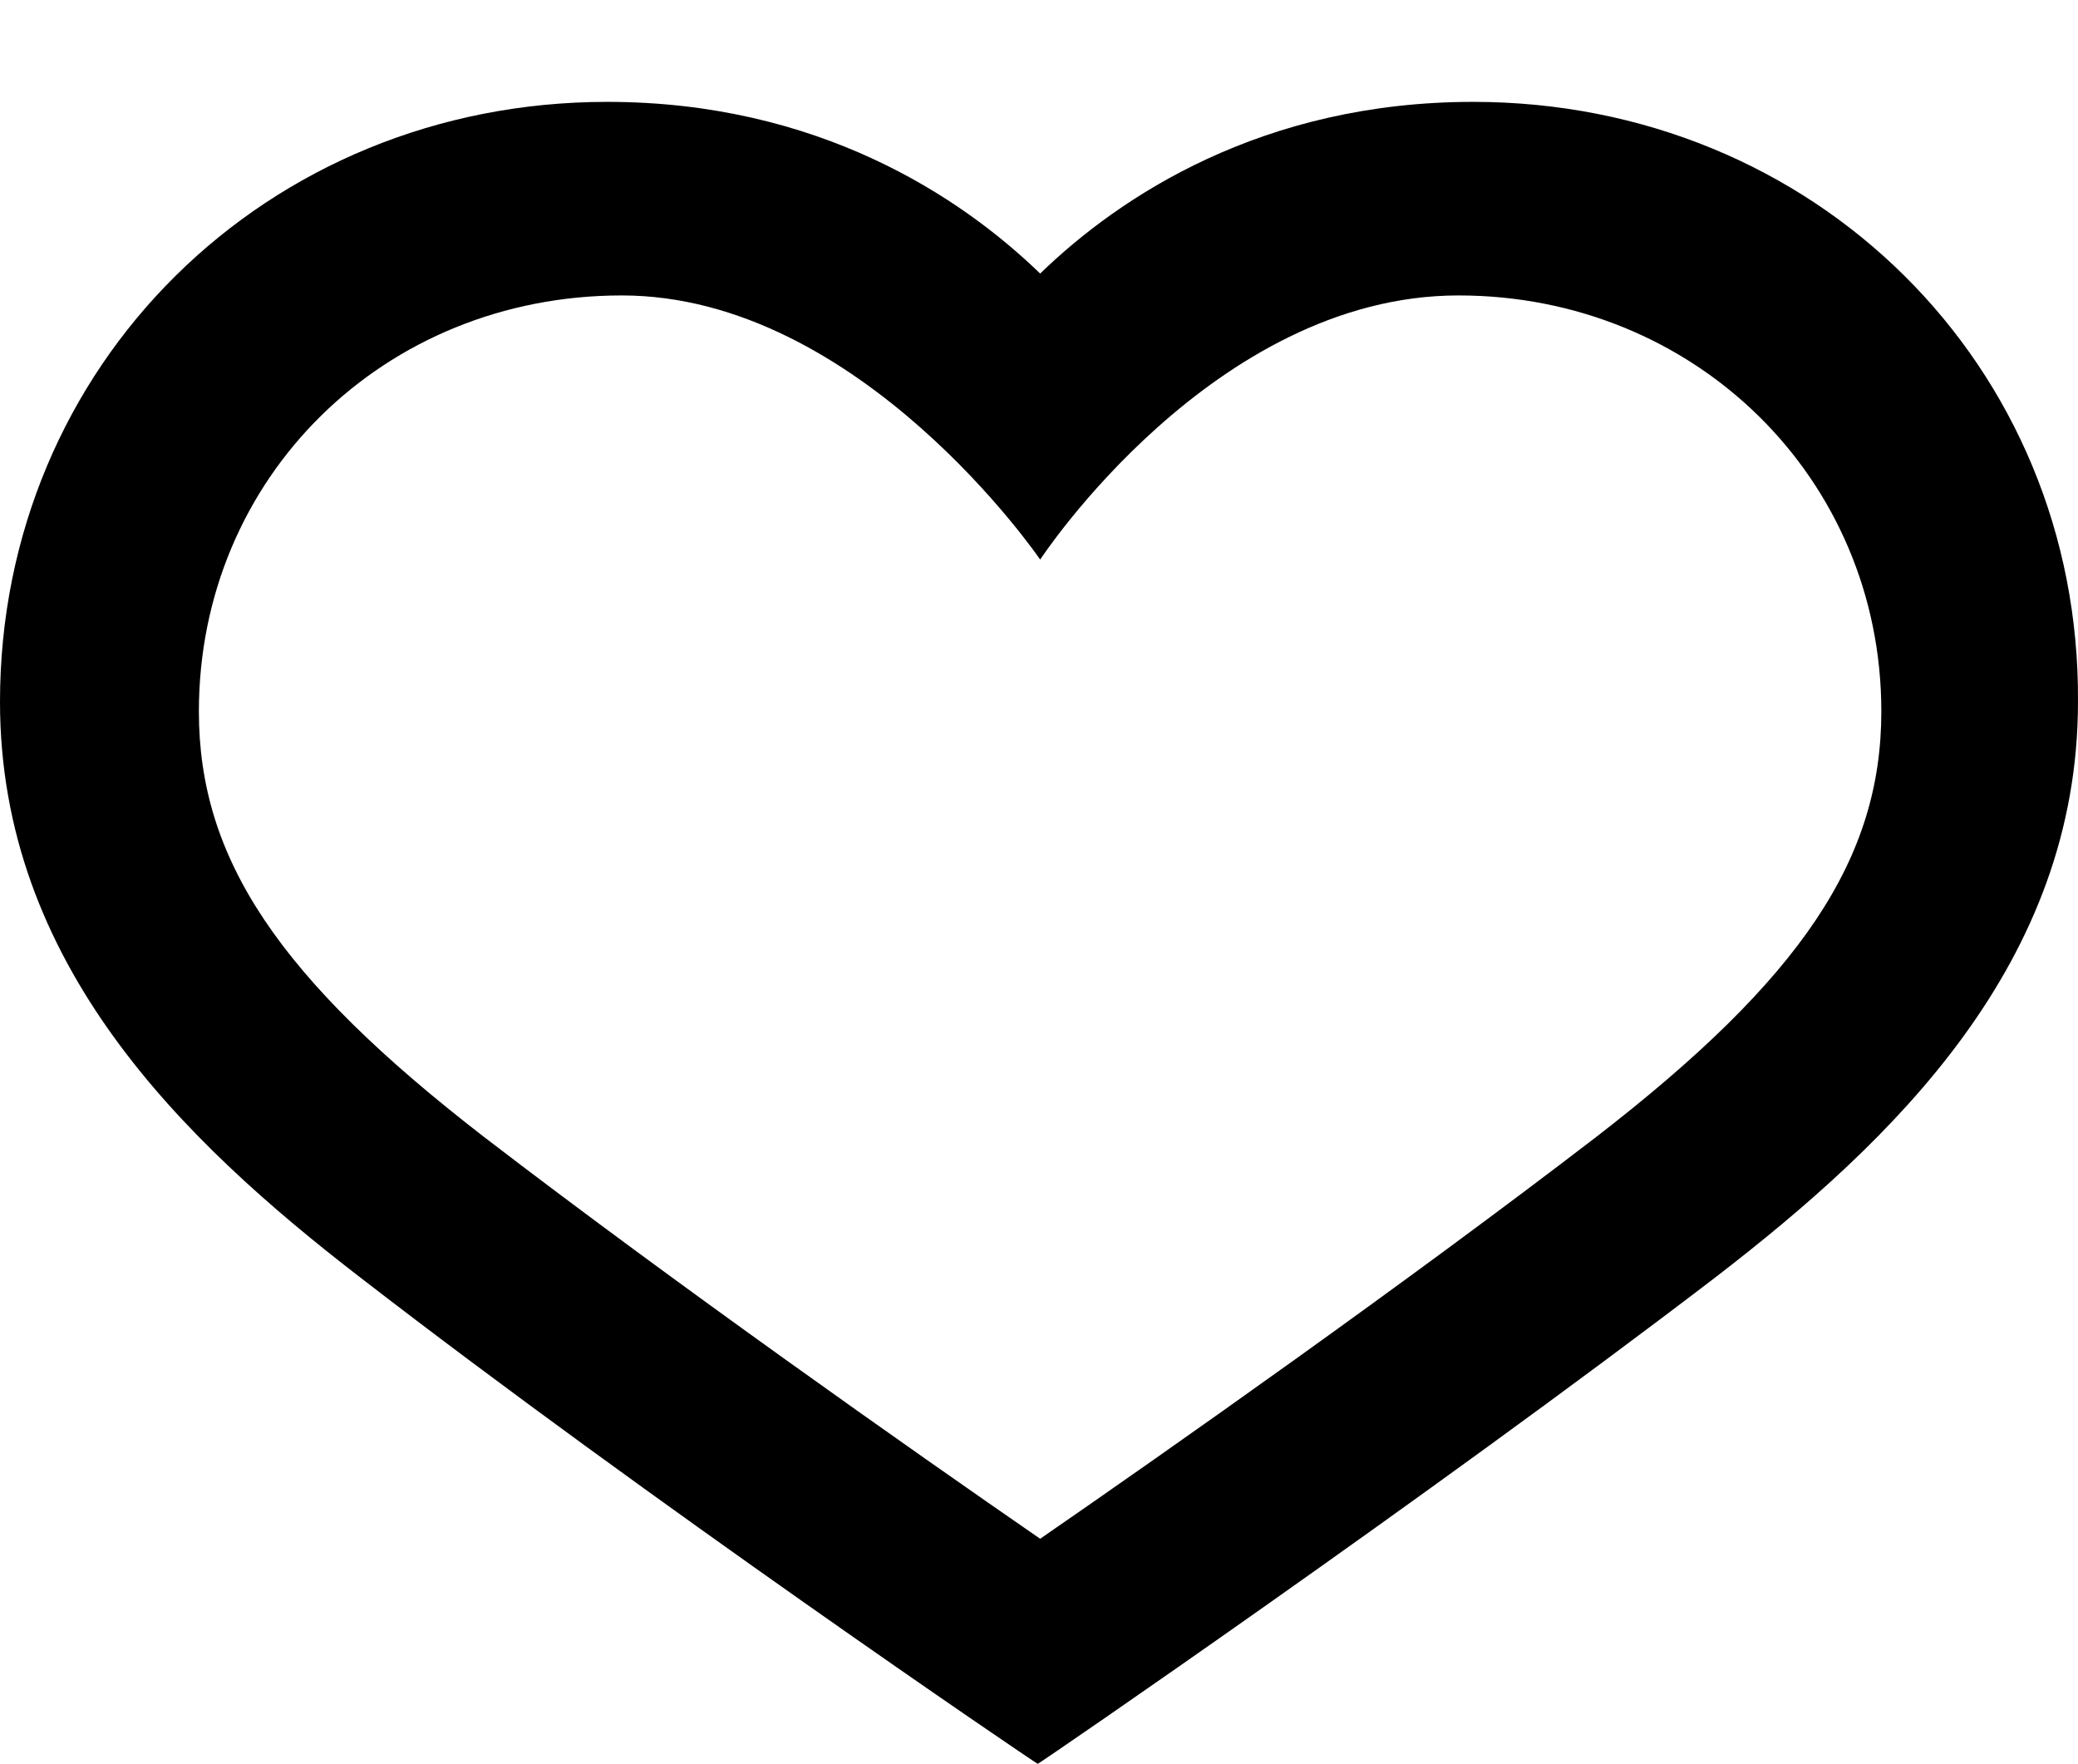 <?xml version="1.0" encoding="utf-8"?>
<!-- Generator: Adobe Illustrator 16.0.0, SVG Export Plug-In . SVG Version: 6.00 Build 0)  -->
<!DOCTYPE svg PUBLIC "-//W3C//DTD SVG 1.1//EN" "http://www.w3.org/Graphics/SVG/1.1/DTD/svg11.dtd">
<svg version="1.1" id="Layer_1" xmlns="http://www.w3.org/2000/svg" xmlns:xlink="http://www.w3.org/1999/xlink" x="0px" y="0px"
	 width="86.545px" height="73.453px" viewBox="100.751 -4.242 86.545 73.453" enable-background="new 100.751 -4.242 86.545 73.453"
	 xml:space="preserve">
<path fill="black" d="M145.968,17.405"/>
<g>
	<path fill="black" d="M162.105,0c-8.768,0-14.711,3.928-18.033,7.15C140.746,3.929,134.802,0,126.037,0
		c-14.205,0-25.286,10.98-25.286,24.983c0,10.882,7.554,18.234,15.01,23.978c11.99,9.271,28.009,20.151,28.21,20.25l0,0l0,0
		c0.201-0.099,16.221-11.08,28.211-20.25c7.459-5.74,15.113-13.096,15.113-23.978C187.392,10.981,176.314,0,162.105,0z
		 M167.234,43.102c-7.979,6.129-17.809,13.041-23.162,16.736c-5.354-3.695-15.184-10.607-23.166-16.736
		c-8.563-6.617-11.872-11.584-11.872-17.715c0-9.733,7.688-17.326,17.616-17.326c9.927,0,17.422,11,17.422,11s7.203-11,17.423-11
		c9.827,0,17.61,7.592,17.61,17.326C179.105,31.518,175.798,36.485,167.234,43.102z"/>
</g>
</svg>
